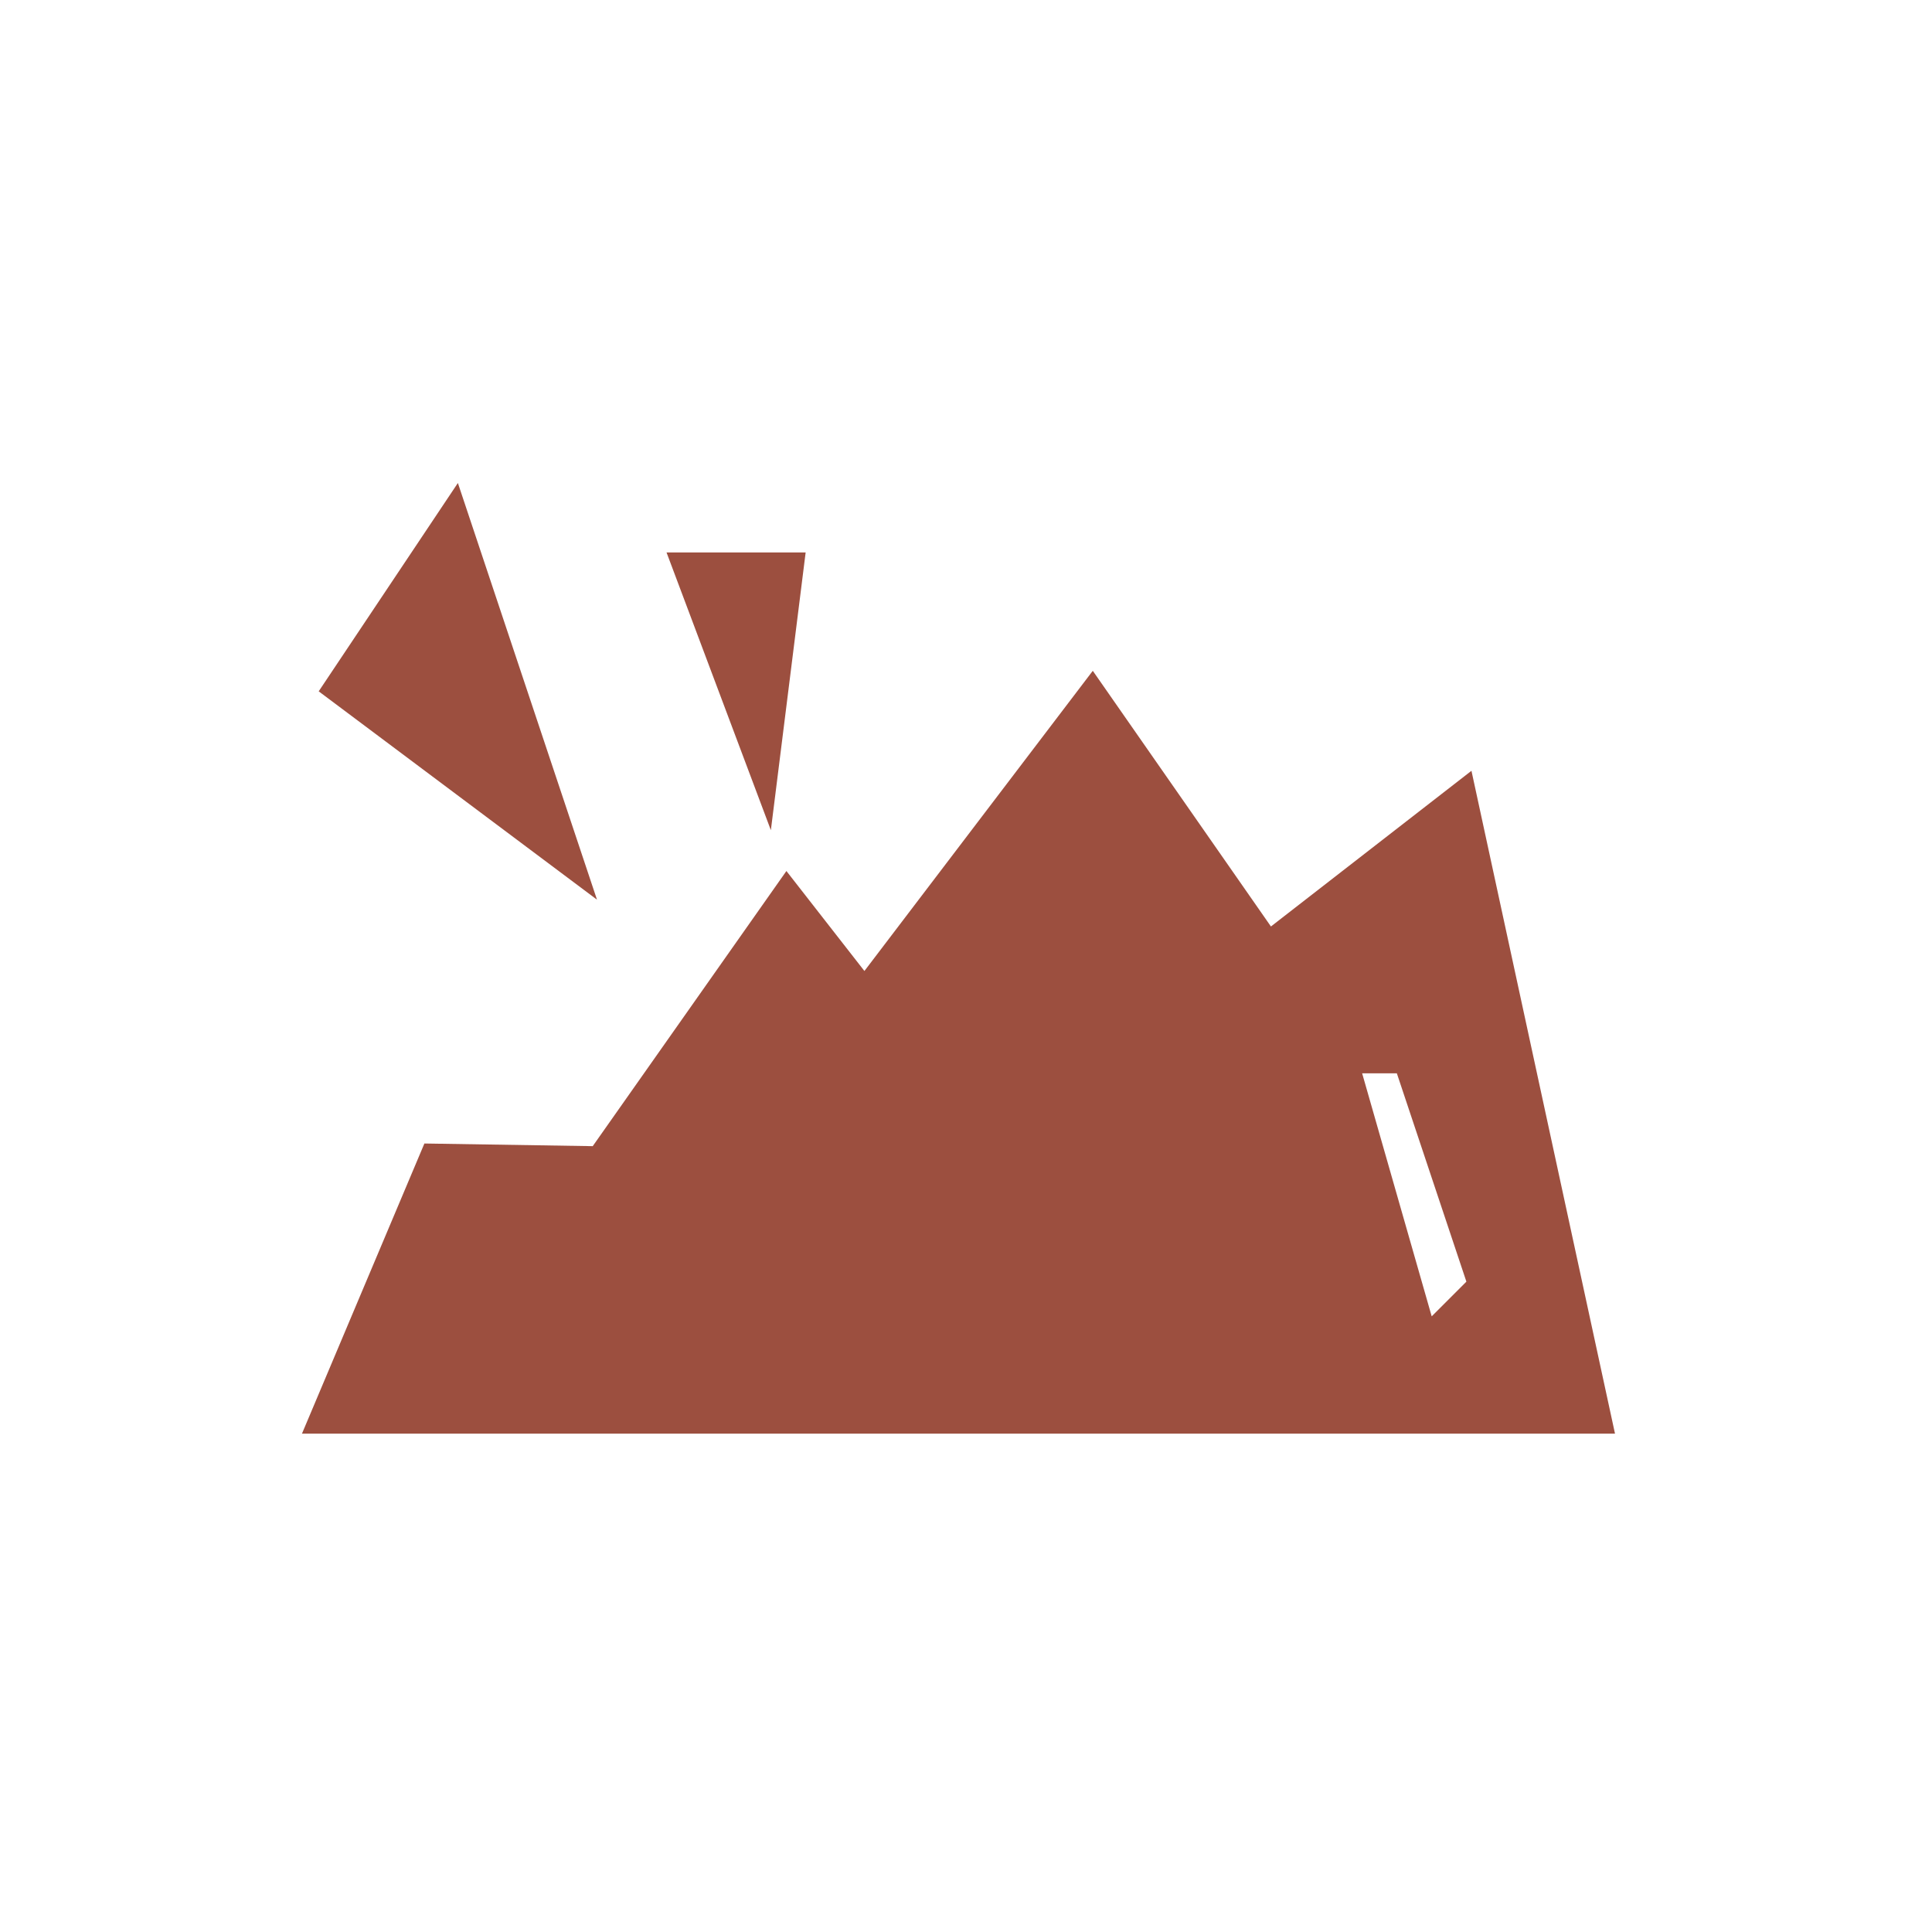 <svg width="24" height="24" viewBox="0 0 24 24" fill="none" xmlns="http://www.w3.org/2000/svg">
<path d="M3.75 17.812L5.272 14.205L7.363 14.238L9.769 10.82L10.738 12.062L13.575 8.333L15.788 11.509L18.279 9.575L20.062 17.809H3.75V17.812ZM17.352 13.333H16.921L17.785 16.352L18.216 15.921L17.352 13.333ZM8.28 6.863H10.008L9.576 10.313L8.28 6.863ZM5.688 6L7.416 11.176L3.959 8.588L5.688 6Z" fill="#9C4F3F"/>
</svg>
